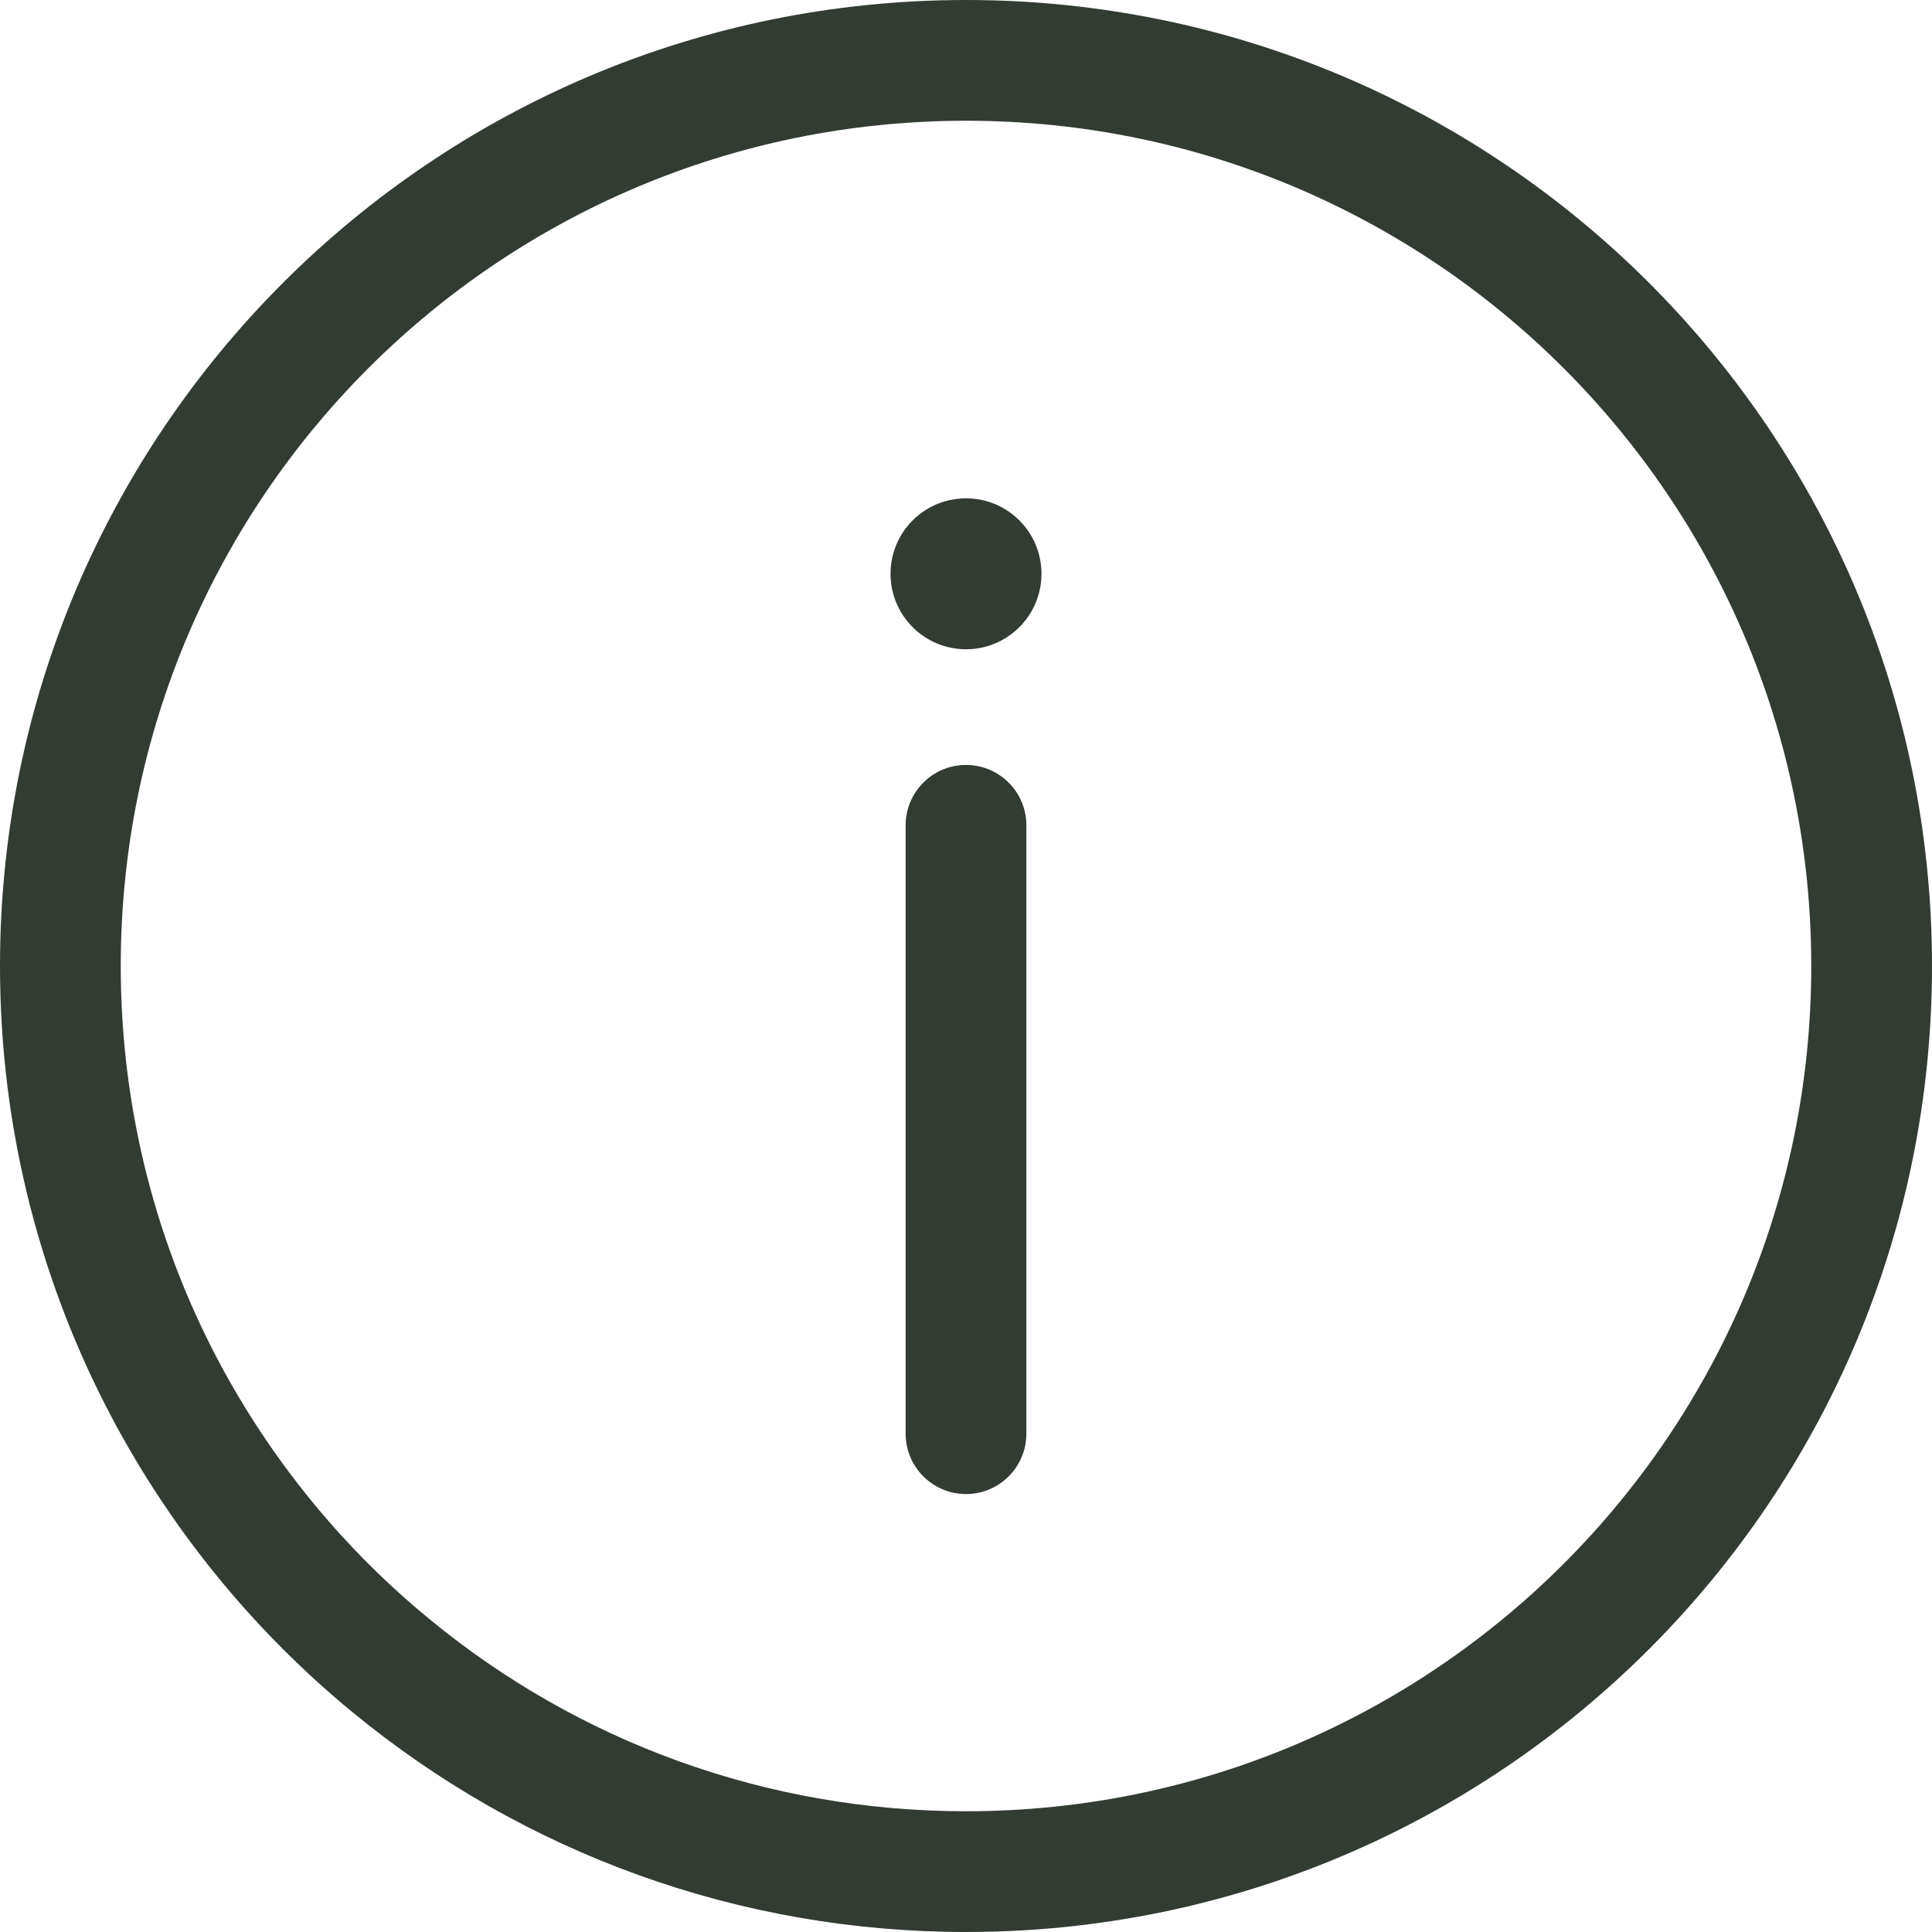<svg width="16" height="16" viewBox="0 0 16 16" fill="none" xmlns="http://www.w3.org/2000/svg">
<g id="Icon">
<path id="Icons/16px/Interactive/Status/ic_info" fill-rule="evenodd" clip-rule="evenodd" d="M16 8C16 3.581 12.419 0 8 0C3.581 0 0 3.581 0 8C0 9.359 0.34 10.67 0.978 11.836C1.471 12.735 2.13 13.53 2.916 14.177C4.338 15.348 6.119 16 8 16C12.419 16 16 12.419 16 8ZM1 8C1 4.133 4.133 1 8 1C11.867 1 15 4.133 15 8C15 11.867 11.867 15 8 15C6.354 15 4.796 14.431 3.552 13.405C2.863 12.839 2.287 12.142 1.855 11.356C1.297 10.336 1 9.19 1 8ZM7.5 6.835V11.873C7.5 12.149 7.724 12.373 8 12.373C8.276 12.373 8.5 12.149 8.5 11.873V6.835C8.5 6.559 8.276 6.335 8 6.335C7.724 6.335 7.5 6.559 7.5 6.835ZM8 4.127C8.345 4.127 8.625 4.406 8.625 4.752C8.625 5.097 8.345 5.377 8 5.377C7.655 5.377 7.375 5.097 7.375 4.752C7.375 4.406 7.655 4.127 8 4.127Z" fill="#323C32"/>
</g>
</svg>
